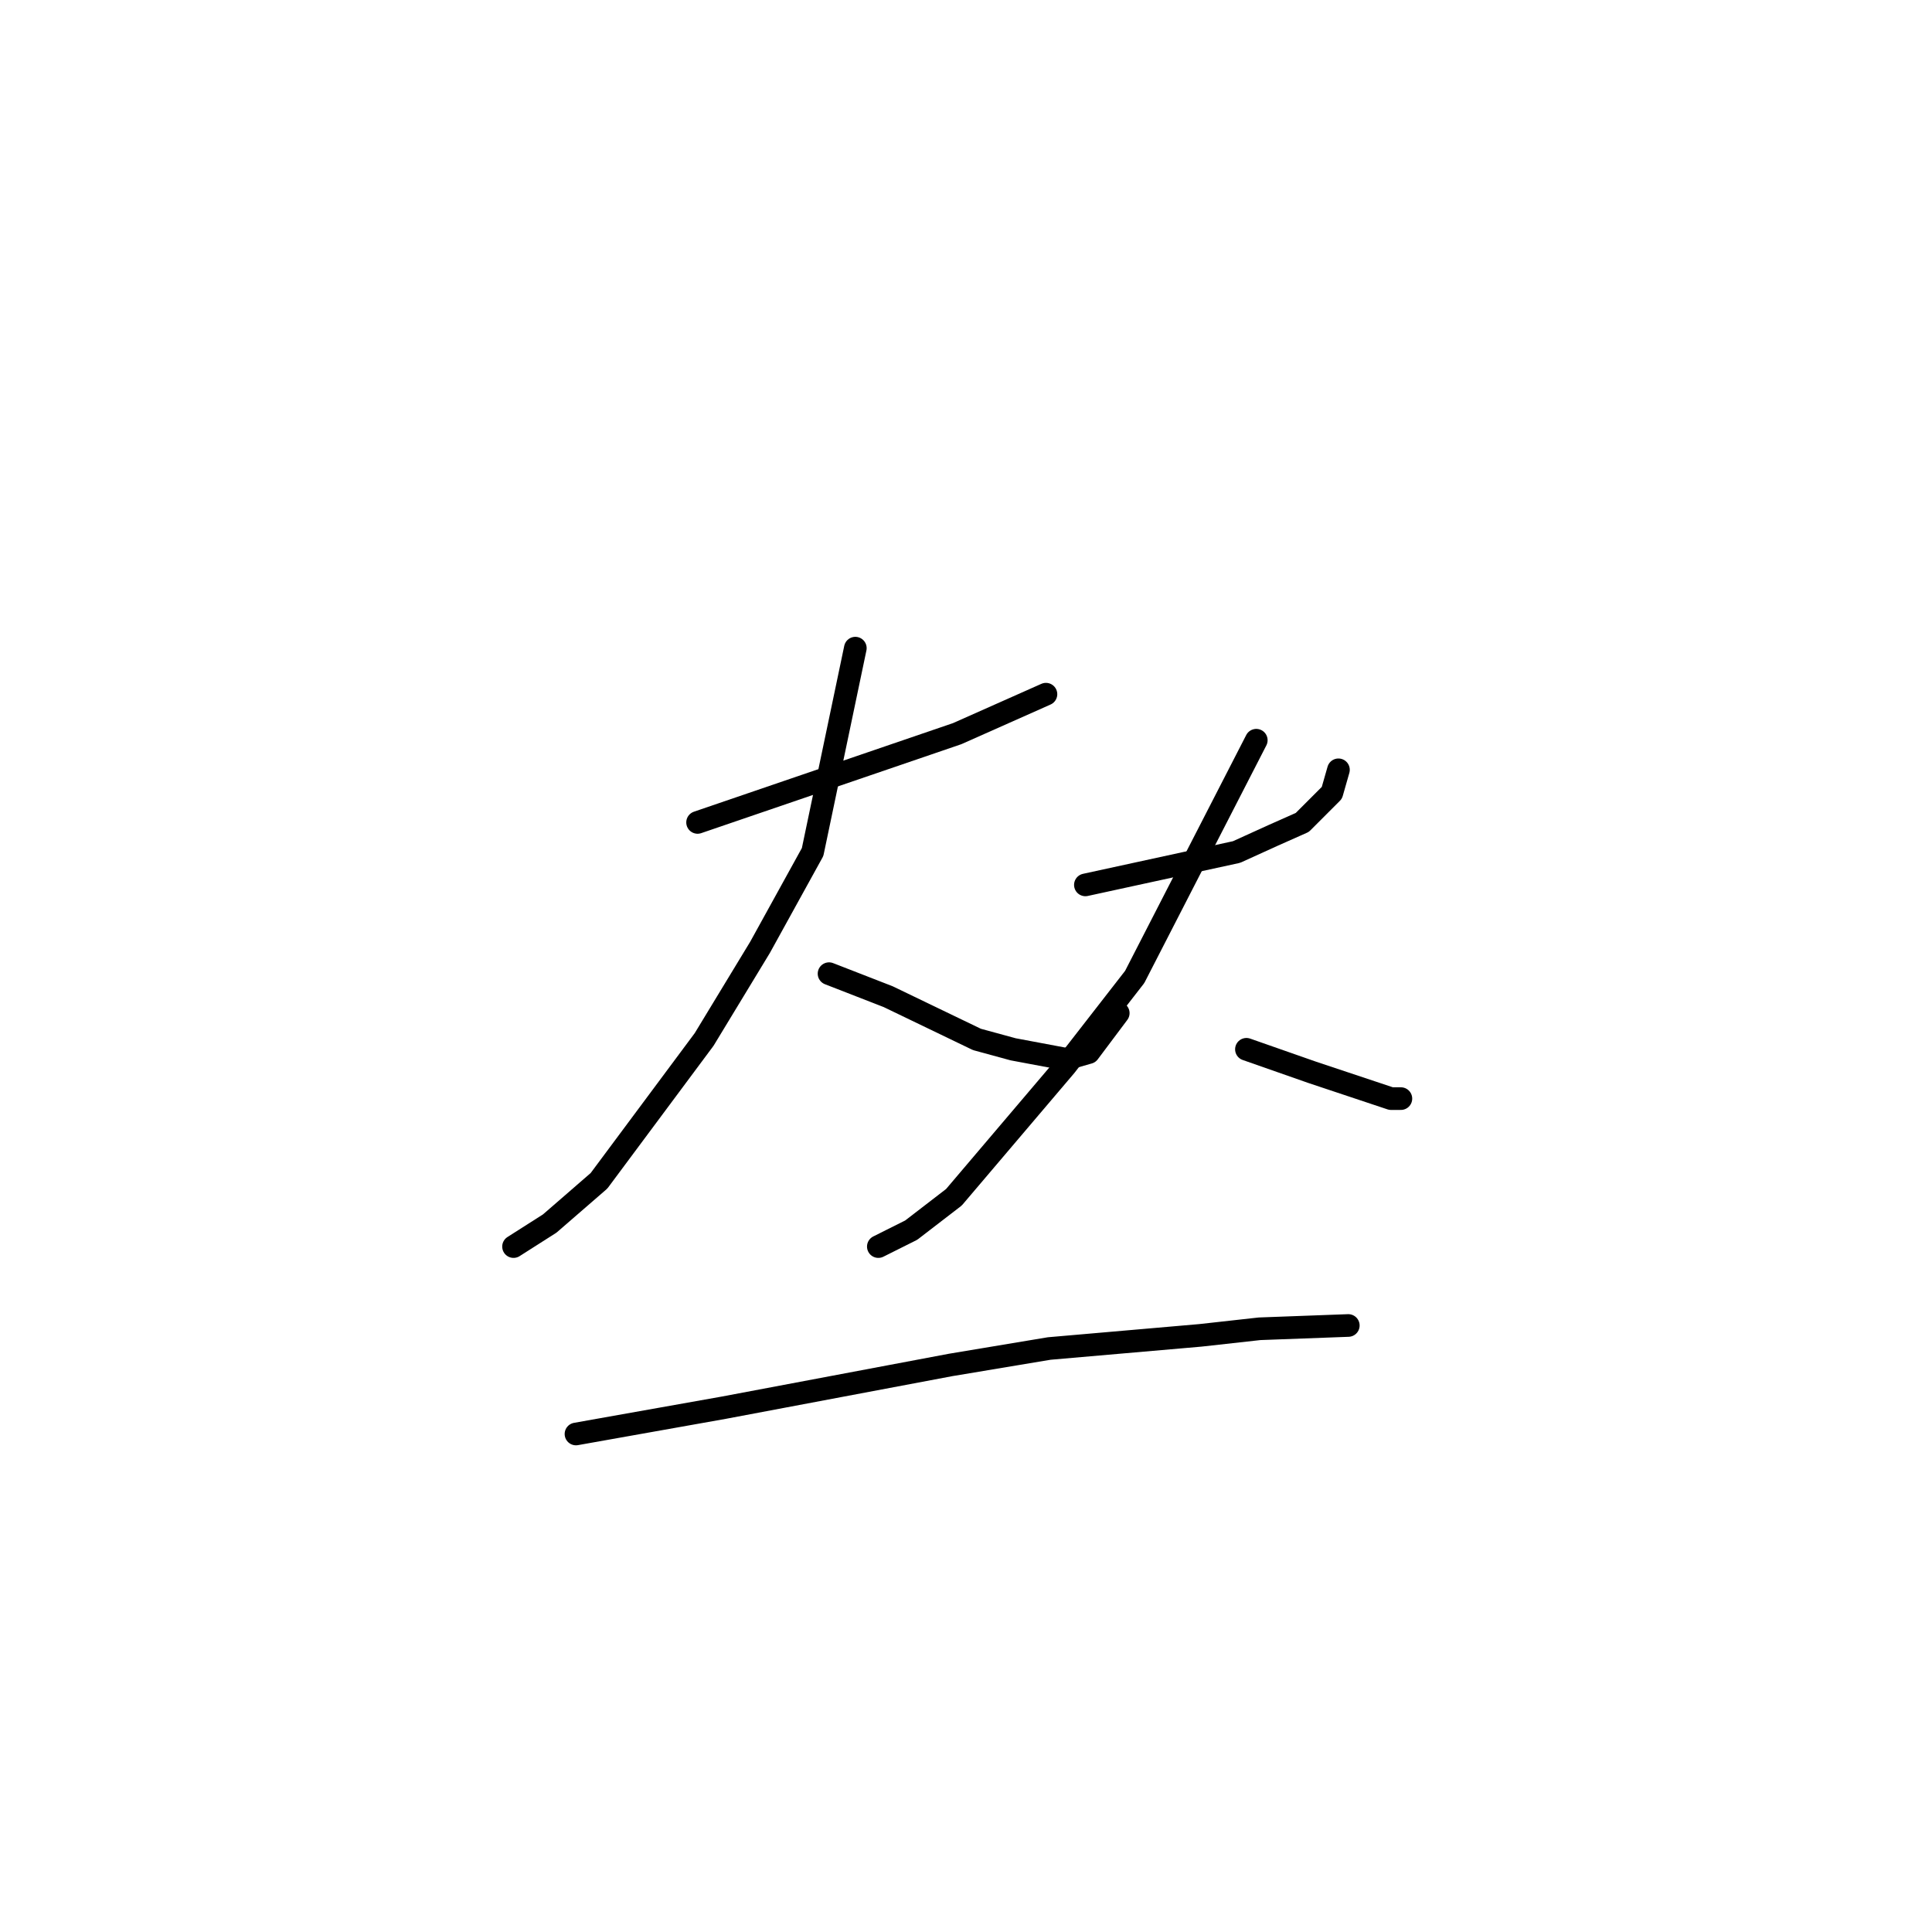 <?xml version="1.0" standalone="no"?>
    <svg width="256" height="256" xmlns="http://www.w3.org/2000/svg" version="1.1">
    <polyline stroke="black" stroke-width="3" stroke-linecap="round" fill="transparent" stroke-linejoin="round" points="92.433 108.975 126.836 97.211 138.594 91.983 138.594 91.983 " />
        <polyline stroke="black" stroke-width="3" stroke-linecap="round" fill="transparent" stroke-linejoin="round" points="113.336 85.884 107.675 112.896 100.707 125.531 93.304 137.73 79.369 156.464 72.837 162.128 68.046 165.178 68.046 165.178 " />
        <polyline stroke="black" stroke-width="3" stroke-linecap="round" fill="transparent" stroke-linejoin="round" points="109.852 129.016 117.691 132.066 129.449 137.73 134.239 139.037 141.207 140.344 144.255 139.472 148.174 134.244 148.174 134.244 " />
        <polyline stroke="black" stroke-width="3" stroke-linecap="round" fill="transparent" stroke-linejoin="round" points="143.819 117.253 163.851 112.896 168.642 110.718 172.561 108.975 176.48 105.054 177.351 102.004 177.351 102.004 " />
        <polyline stroke="black" stroke-width="3" stroke-linecap="round" fill="transparent" stroke-linejoin="round" points="166.464 98.083 150.352 129.452 141.207 141.215 126.4 158.642 120.739 162.999 116.384 165.178 116.384 165.178 " />
        <polyline stroke="black" stroke-width="3" stroke-linecap="round" fill="transparent" stroke-linejoin="round" points="165.158 139.037 173.867 142.087 181.706 144.701 184.319 145.572 185.625 145.572 185.625 145.572 " />
        <polyline stroke="black" stroke-width="3" stroke-linecap="round" fill="transparent" stroke-linejoin="round" points="76.321 190.011 95.917 186.526 125.965 180.862 139.029 178.684 159.061 176.941 166.9 176.07 178.657 175.634 178.657 175.634 " />
        </svg>